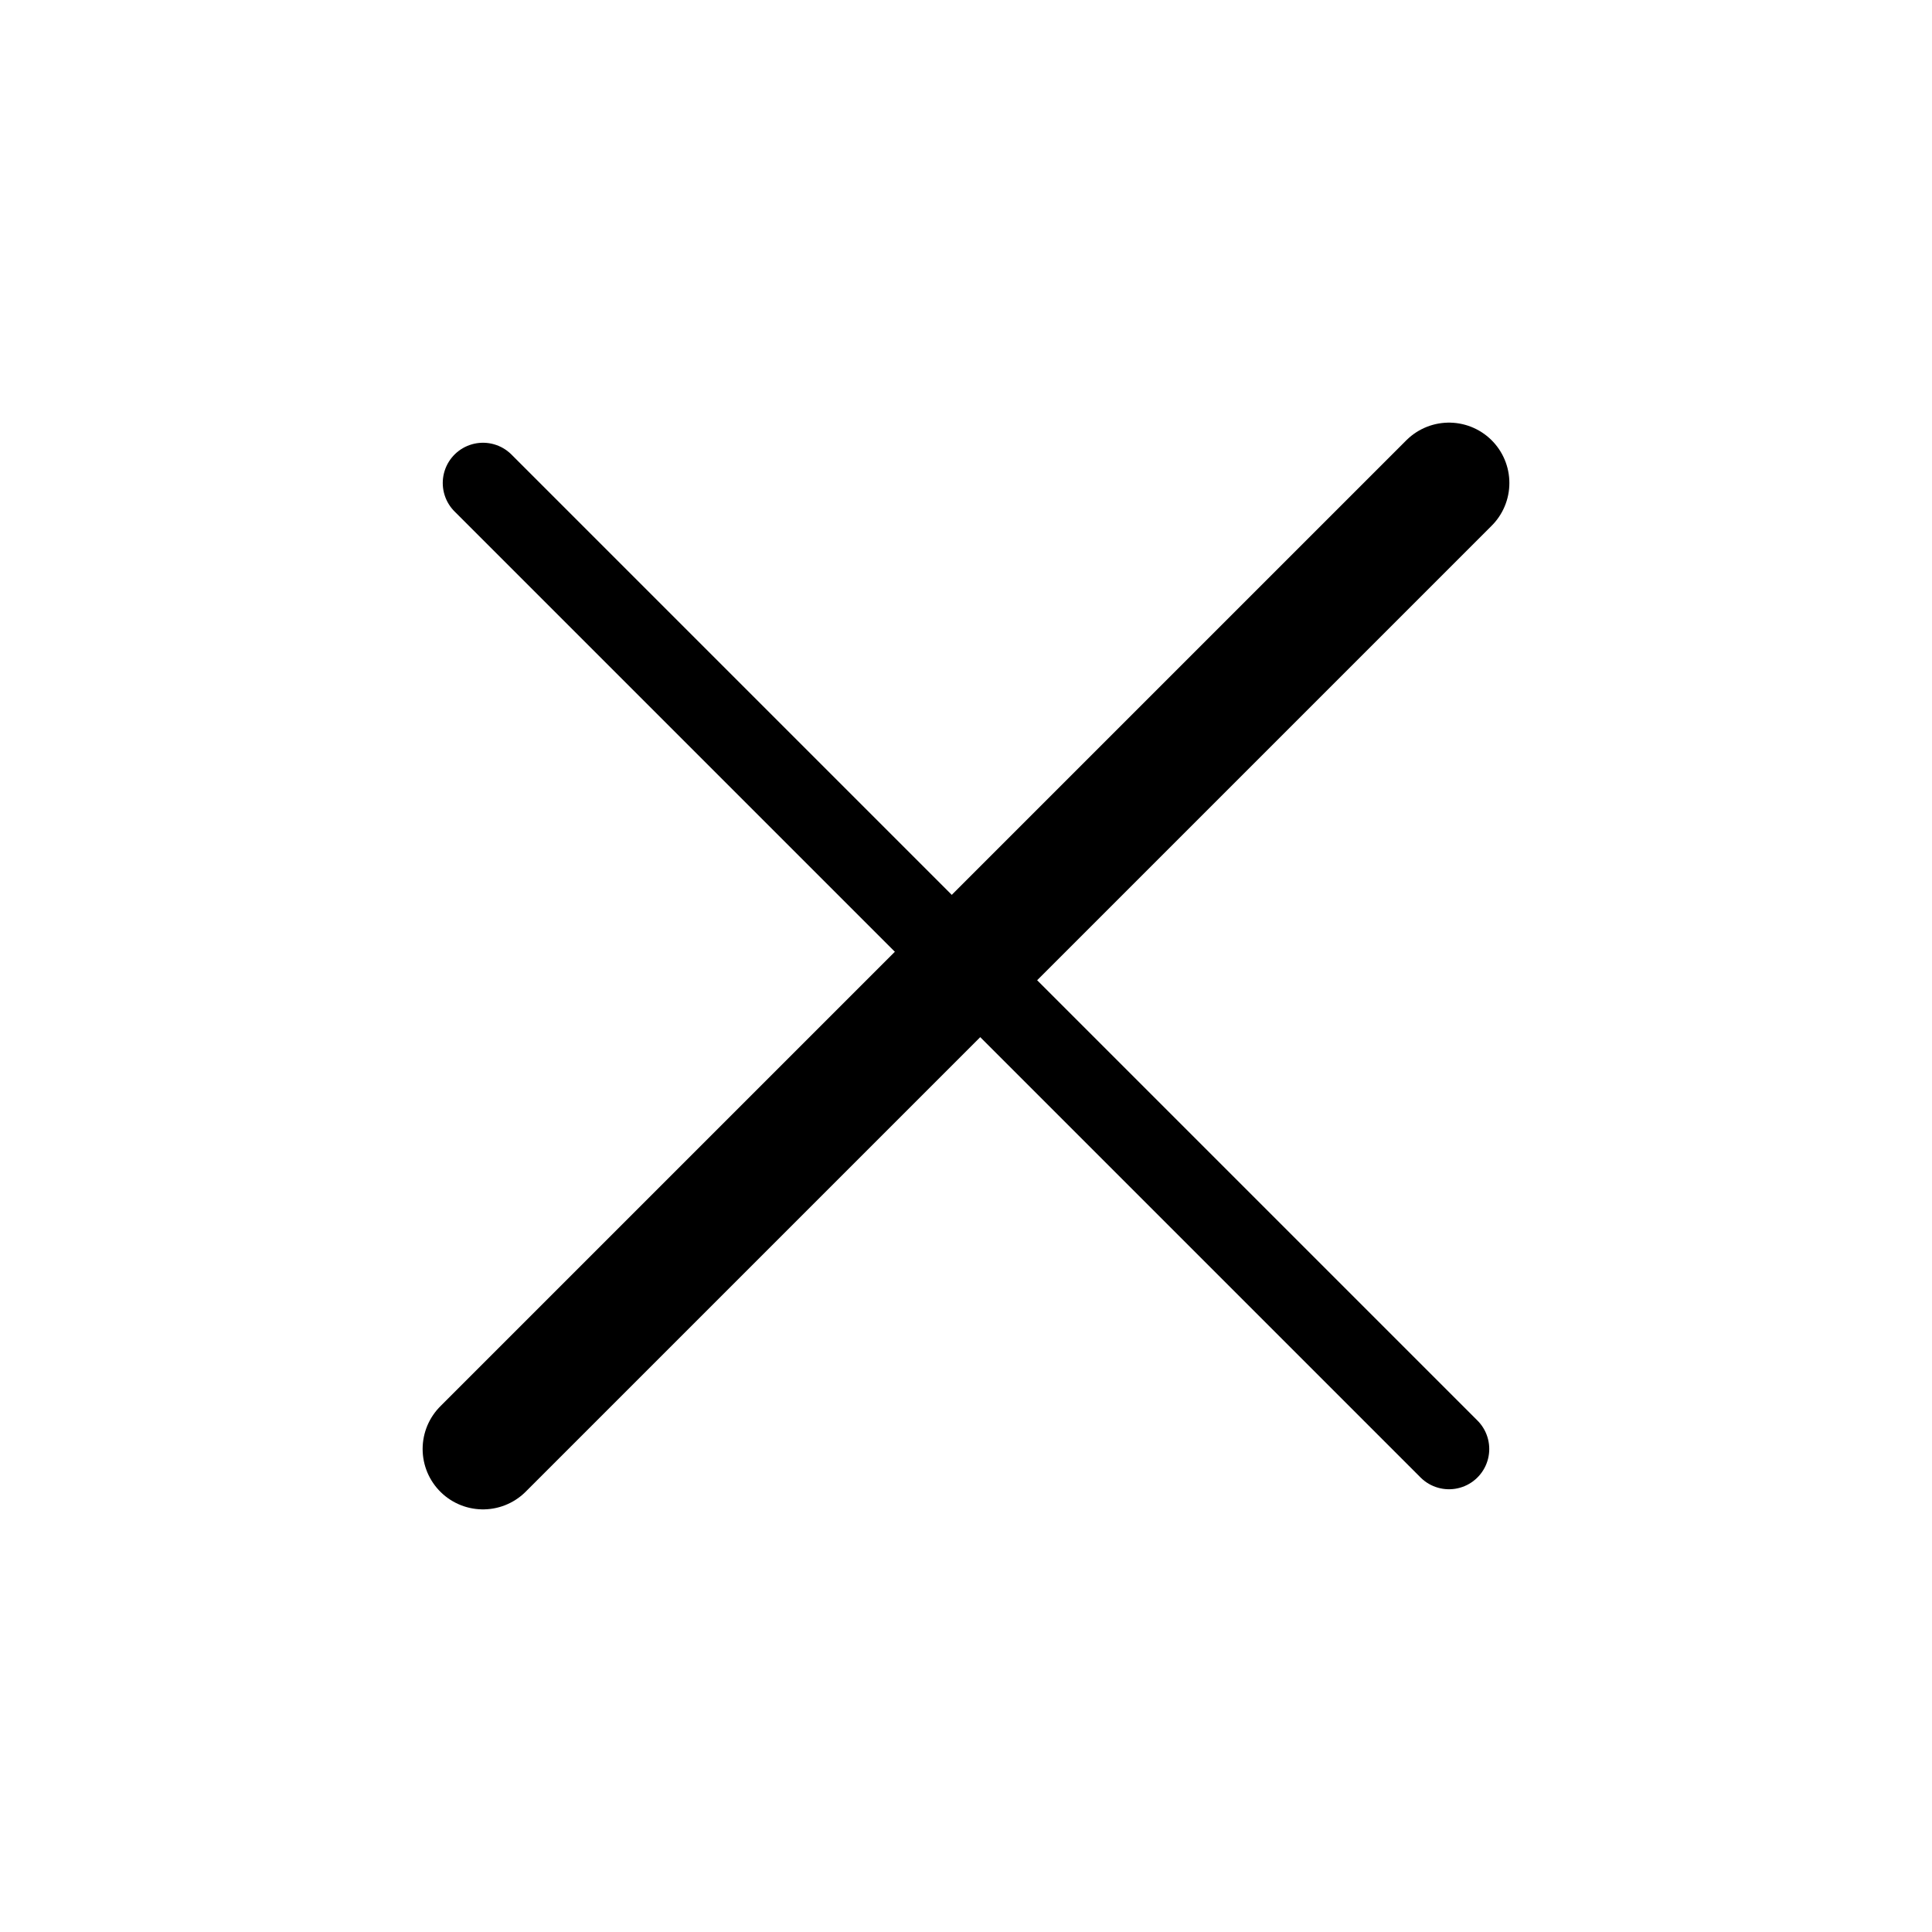 <svg width="24" height="24" viewBox="0 0 24 24" fill="none" xmlns="http://www.w3.org/2000/svg">
<path d="M6 18L18 6" stroke="currentColor"  stroke-width="1.5" stroke-linecap="round" stroke-linejoin="round"/>
<path d="M18 18L6 6" stroke="currentColor" troke-width="1.5" stroke-linecap="round" stroke-linejoin="round"/>
</svg>
